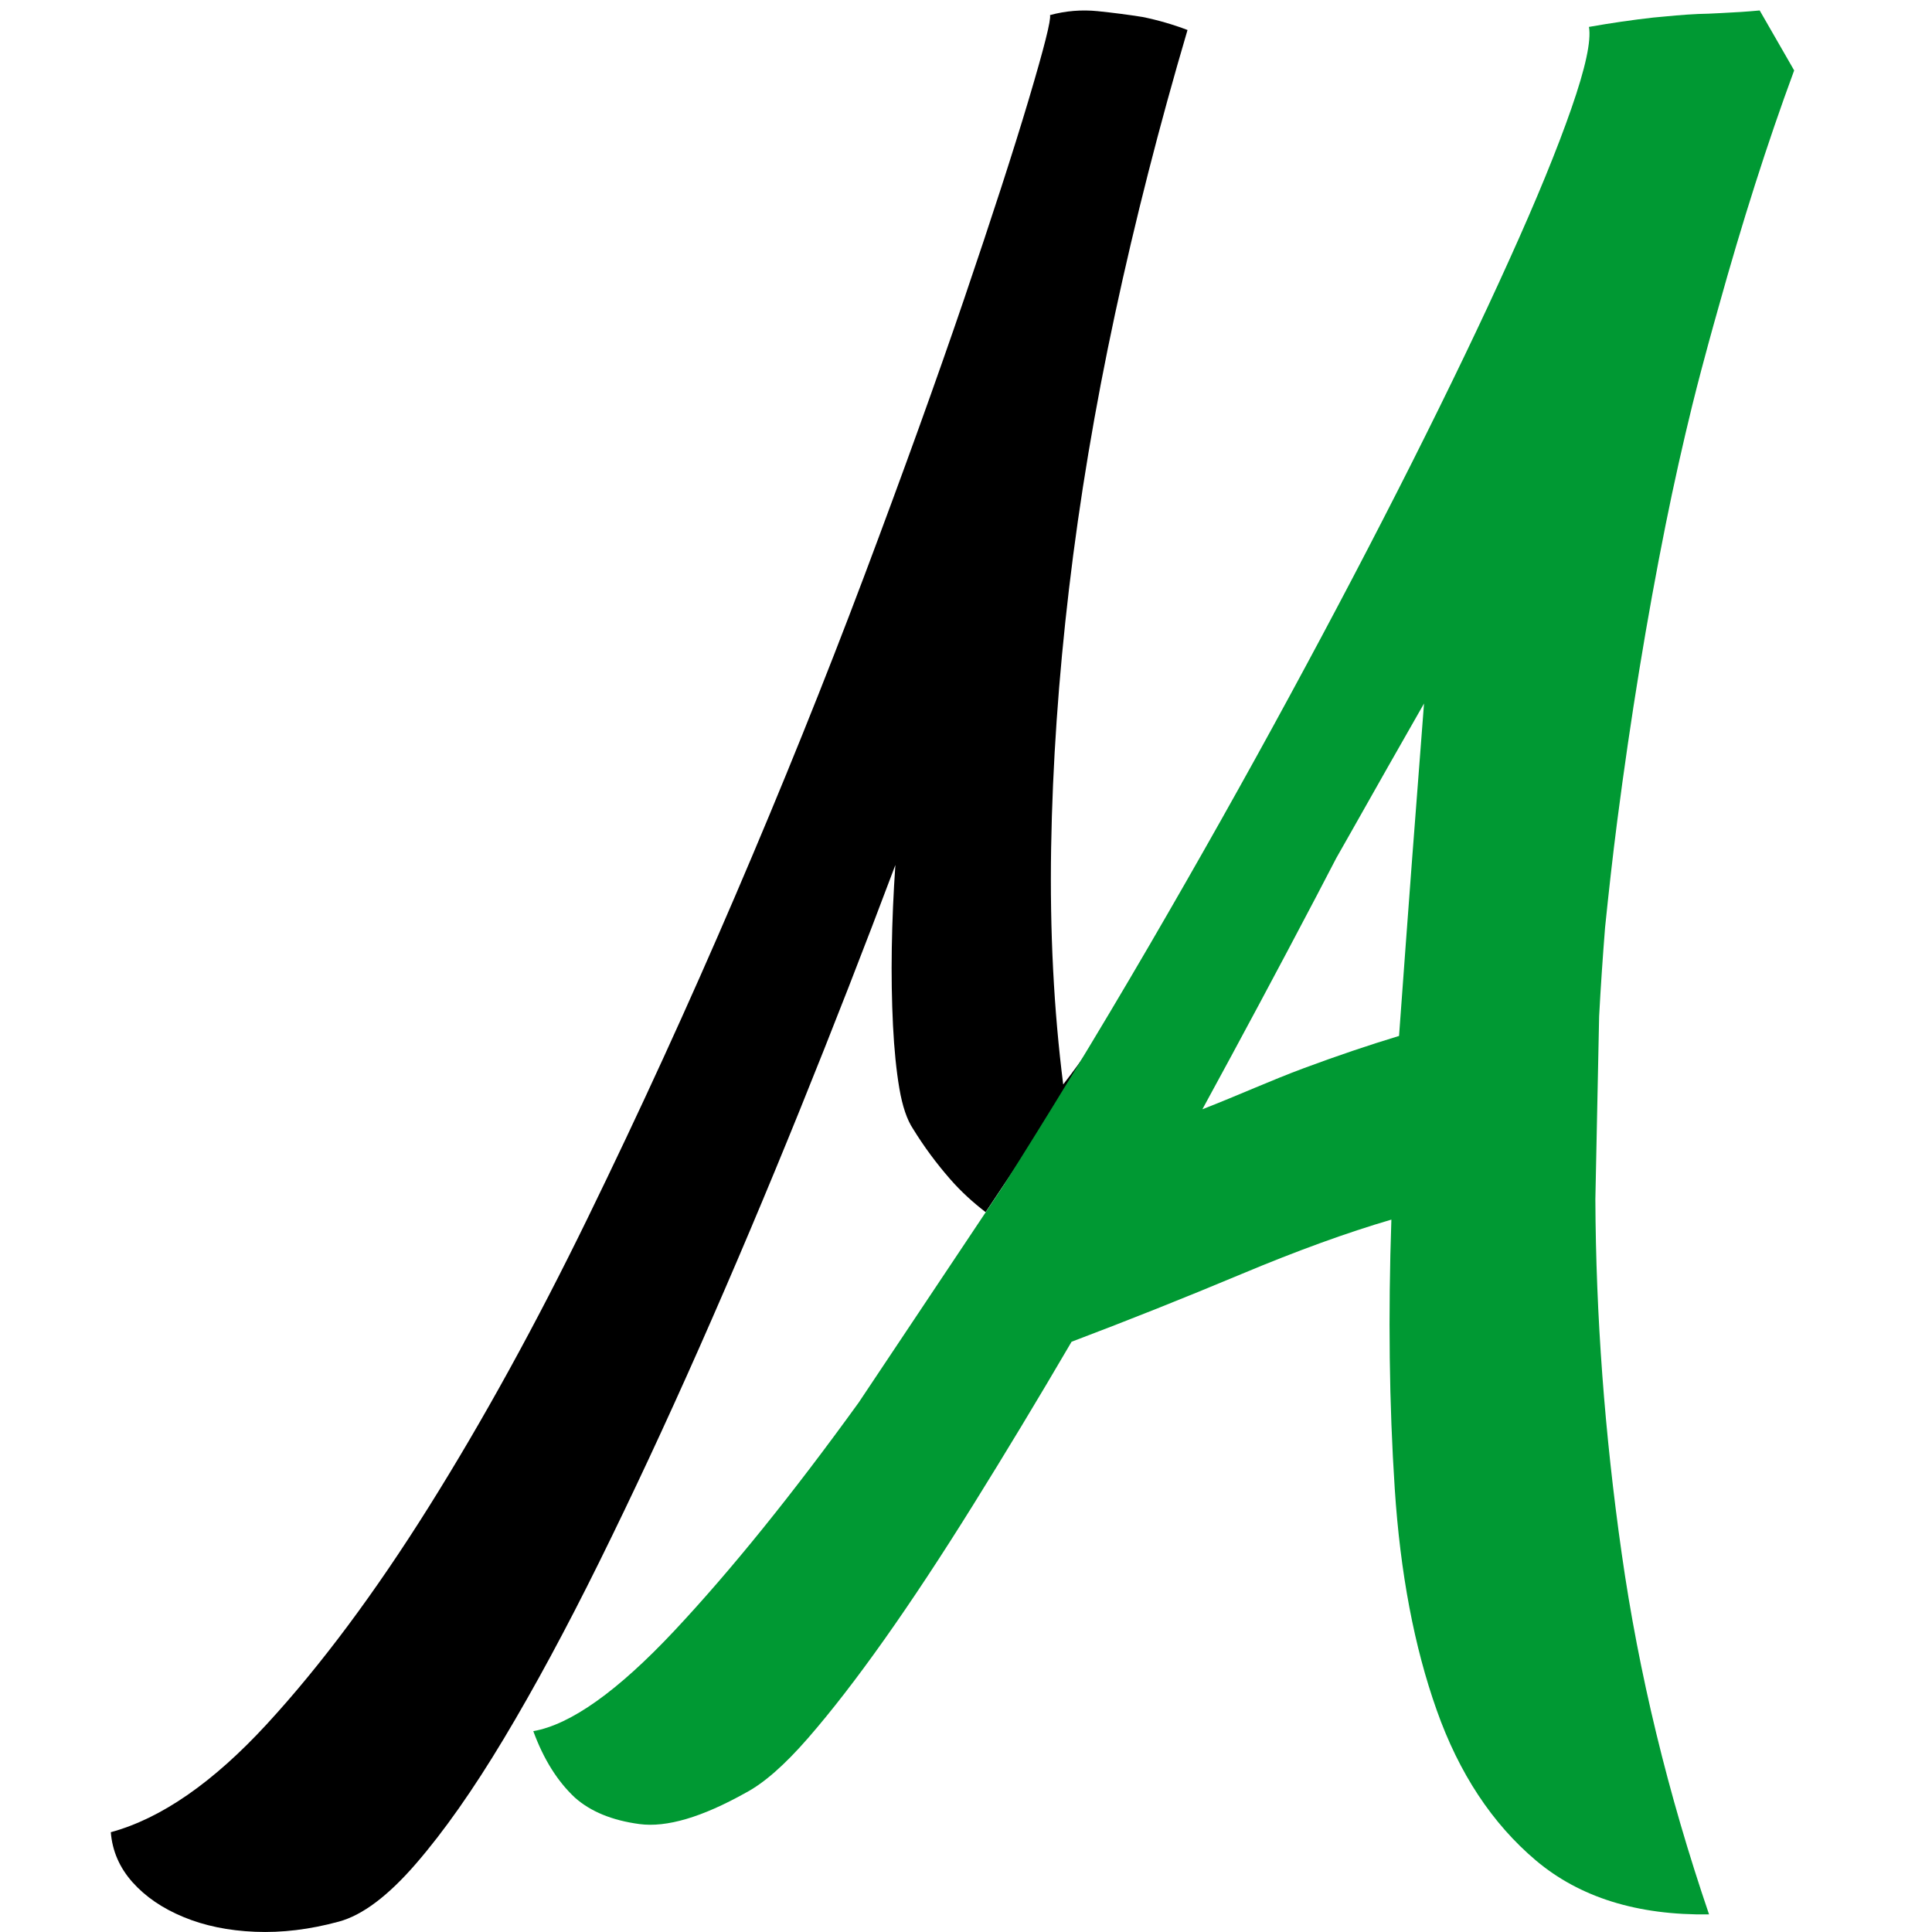<?xml version="1.0" encoding="utf-8"?>
<!-- Generator: Adobe Illustrator 26.3.1, SVG Export Plug-In . SVG Version: 6.00 Build 0)  -->
<svg version="1.1" id="Layer_1" xmlns="http://www.w3.org/2000/svg" xmlns:xlink="http://www.w3.org/1999/xlink" x="0px" y="0px"
	 viewBox="0 0 96 96" style="enable-background:new 0 0 96 96;" xml:space="preserve">
<style type="text/css">
	.st0{fill:#009933;}
</style>
<g>
	<path d="M54.311,51.85c-0.531,0.773-1.027,1.458-1.481,2.035
		c-0.468-3.696-0.668-7.614-0.6-11.754c0.07-4.14,0.365-8.433,0.889-12.876
		c0.524-4.442,1.285-8.995,2.287-13.659c1.002-4.664,2.203-9.365,3.601-14.106
		c-0.733-0.278-1.48-0.494-2.236-0.647c-0.689-0.11-1.432-0.207-2.229-0.289
		c-0.8-0.08-1.59-0.016-2.368,0.196c0.062,0.222-0.291,1.617-1.054,4.184
		c-0.766,2.569-1.837,5.876-3.214,9.924c-1.379,4.048-3.039,8.652-4.98,13.809
		c-1.943,5.159-4.075,10.444-6.395,15.852c-2.321,5.412-4.767,10.751-7.336,16.018
		c-2.569,5.269-5.197,10.047-7.884,14.331c-2.687,4.286-5.368,7.883-8.041,10.79
		c-2.675,2.909-5.262,4.702-7.764,5.383c0.074,0.934,0.435,1.763,1.078,2.485
		c0.644,0.721,1.487,1.298,2.532,1.729c1.044,0.434,2.23,0.679,3.56,0.734
		c1.328,0.055,2.717-0.112,4.163-0.506c1.17-0.317,2.445-1.277,3.831-2.879
		c1.387-1.601,2.84-3.669,4.361-6.204c1.52-2.533,3.1-5.457,4.738-8.77
		c1.637-3.312,3.298-6.87,4.982-10.673c1.683-3.803,3.346-7.736,4.989-11.797
		c1.643-4.061,3.226-8.121,4.751-12.179c-0.097,1.4-0.156,2.775-0.178,4.125
		c-0.022,1.35,0,2.63,0.059,3.837c0.061,1.209,0.166,2.255,0.317,3.14
		c0.151,0.885,0.378,1.555,0.681,2.01c0.536,0.871,1.149,1.703,1.845,2.499
		c0.547,0.628,1.141,1.16,1.76,1.638l1.875-2.809
		C52.001,55.605,53.156,53.744,54.311,51.85z"/>
	<path class="st0" d="M79.755,46.089c0.18-1.754,0.375-3.517,0.605-5.298
		C81.026,35.653,81.828,30.75,82.763,26.08c0.415-2.068,0.859-4.039,1.325-5.94
		c0.144-0.589,0.294-1.158,0.443-1.73c0.12-0.455,0.24-0.906,0.361-1.345
		c0.162-0.605,0.33-1.185,0.495-1.779c1.177-4.23,2.428-8.172,3.764-11.787
		L88.828,2.936l-1.39-2.416c-0.604,0.057-1.261,0.099-1.947,0.131
		c-0.202,0.01-0.394,0.022-0.603,0.029C84.244,0.689,83.495,0.743,82.686,0.823
		c-0.183,0.018-0.349,0.029-0.541,0.05c-1.038,0.117-2.102,0.272-3.191,0.464
		c0.12,0.686-0.171,2.037-0.875,4.056c-0.702,2.019-1.73,4.531-3.089,7.53
		c-1.355,3.005-2.966,6.353-4.828,10.055c-1.864,3.699-3.893,7.575-6.09,11.621
		c-2.197,4.052-4.514,8.169-6.952,12.357c-1.328,2.281-2.656,4.506-3.984,6.683
		c-1.108,1.817-2.216,3.603-3.323,5.347l-1.799,2.696l-5.344,8.007
		c-3.297,4.562-6.352,8.344-9.163,11.344c-2.812,2.997-5.147,4.66-7.008,4.987
		c0.51,1.391,1.198,2.49,2.068,3.303c0.782,0.694,1.85,1.132,3.206,1.314
		c1.353,0.18,3.114-0.342,5.28-1.555c0.908-0.479,1.938-1.385,3.093-2.711
		c1.156-1.327,2.422-2.963,3.8-4.909c1.376-1.945,2.85-4.179,4.424-6.707
		c1.572-2.524,3.199-5.216,4.876-8.084c2.851-1.078,5.663-2.201,8.433-3.361
		c2.772-1.162,5.258-2.064,7.458-2.708c-0.162,4.719-0.108,9.175,0.167,13.367
		c0.274,4.19,0.968,7.861,2.085,11.007c1.111,3.143,2.758,5.635,4.93,7.47
		c2.175,1.833,5.042,2.73,8.603,2.679c-2.045-5.998-3.495-11.979-4.341-17.935
		c-0.849-5.952-1.283-11.821-1.308-17.6l0.187-9.091
		C79.54,49,79.641,47.536,79.755,46.089z M70.163,42.735
		c-0.217,2.9-0.433,5.812-0.645,8.74c-1.506,0.457-3.082,0.989-4.726,1.6
		c-1.646,0.611-3.252,1.346-5.046,2.044c1.899-3.482,3.779-6.993,5.637-10.532
		c0.343-0.654,0.677-1.299,1.017-1.951c0.247-0.437,0.492-0.863,0.739-1.302
		c1.231-2.185,2.434-4.302,3.62-6.377C70.559,37.539,70.36,40.129,70.163,42.735z"
		/>
</g>
</svg>
